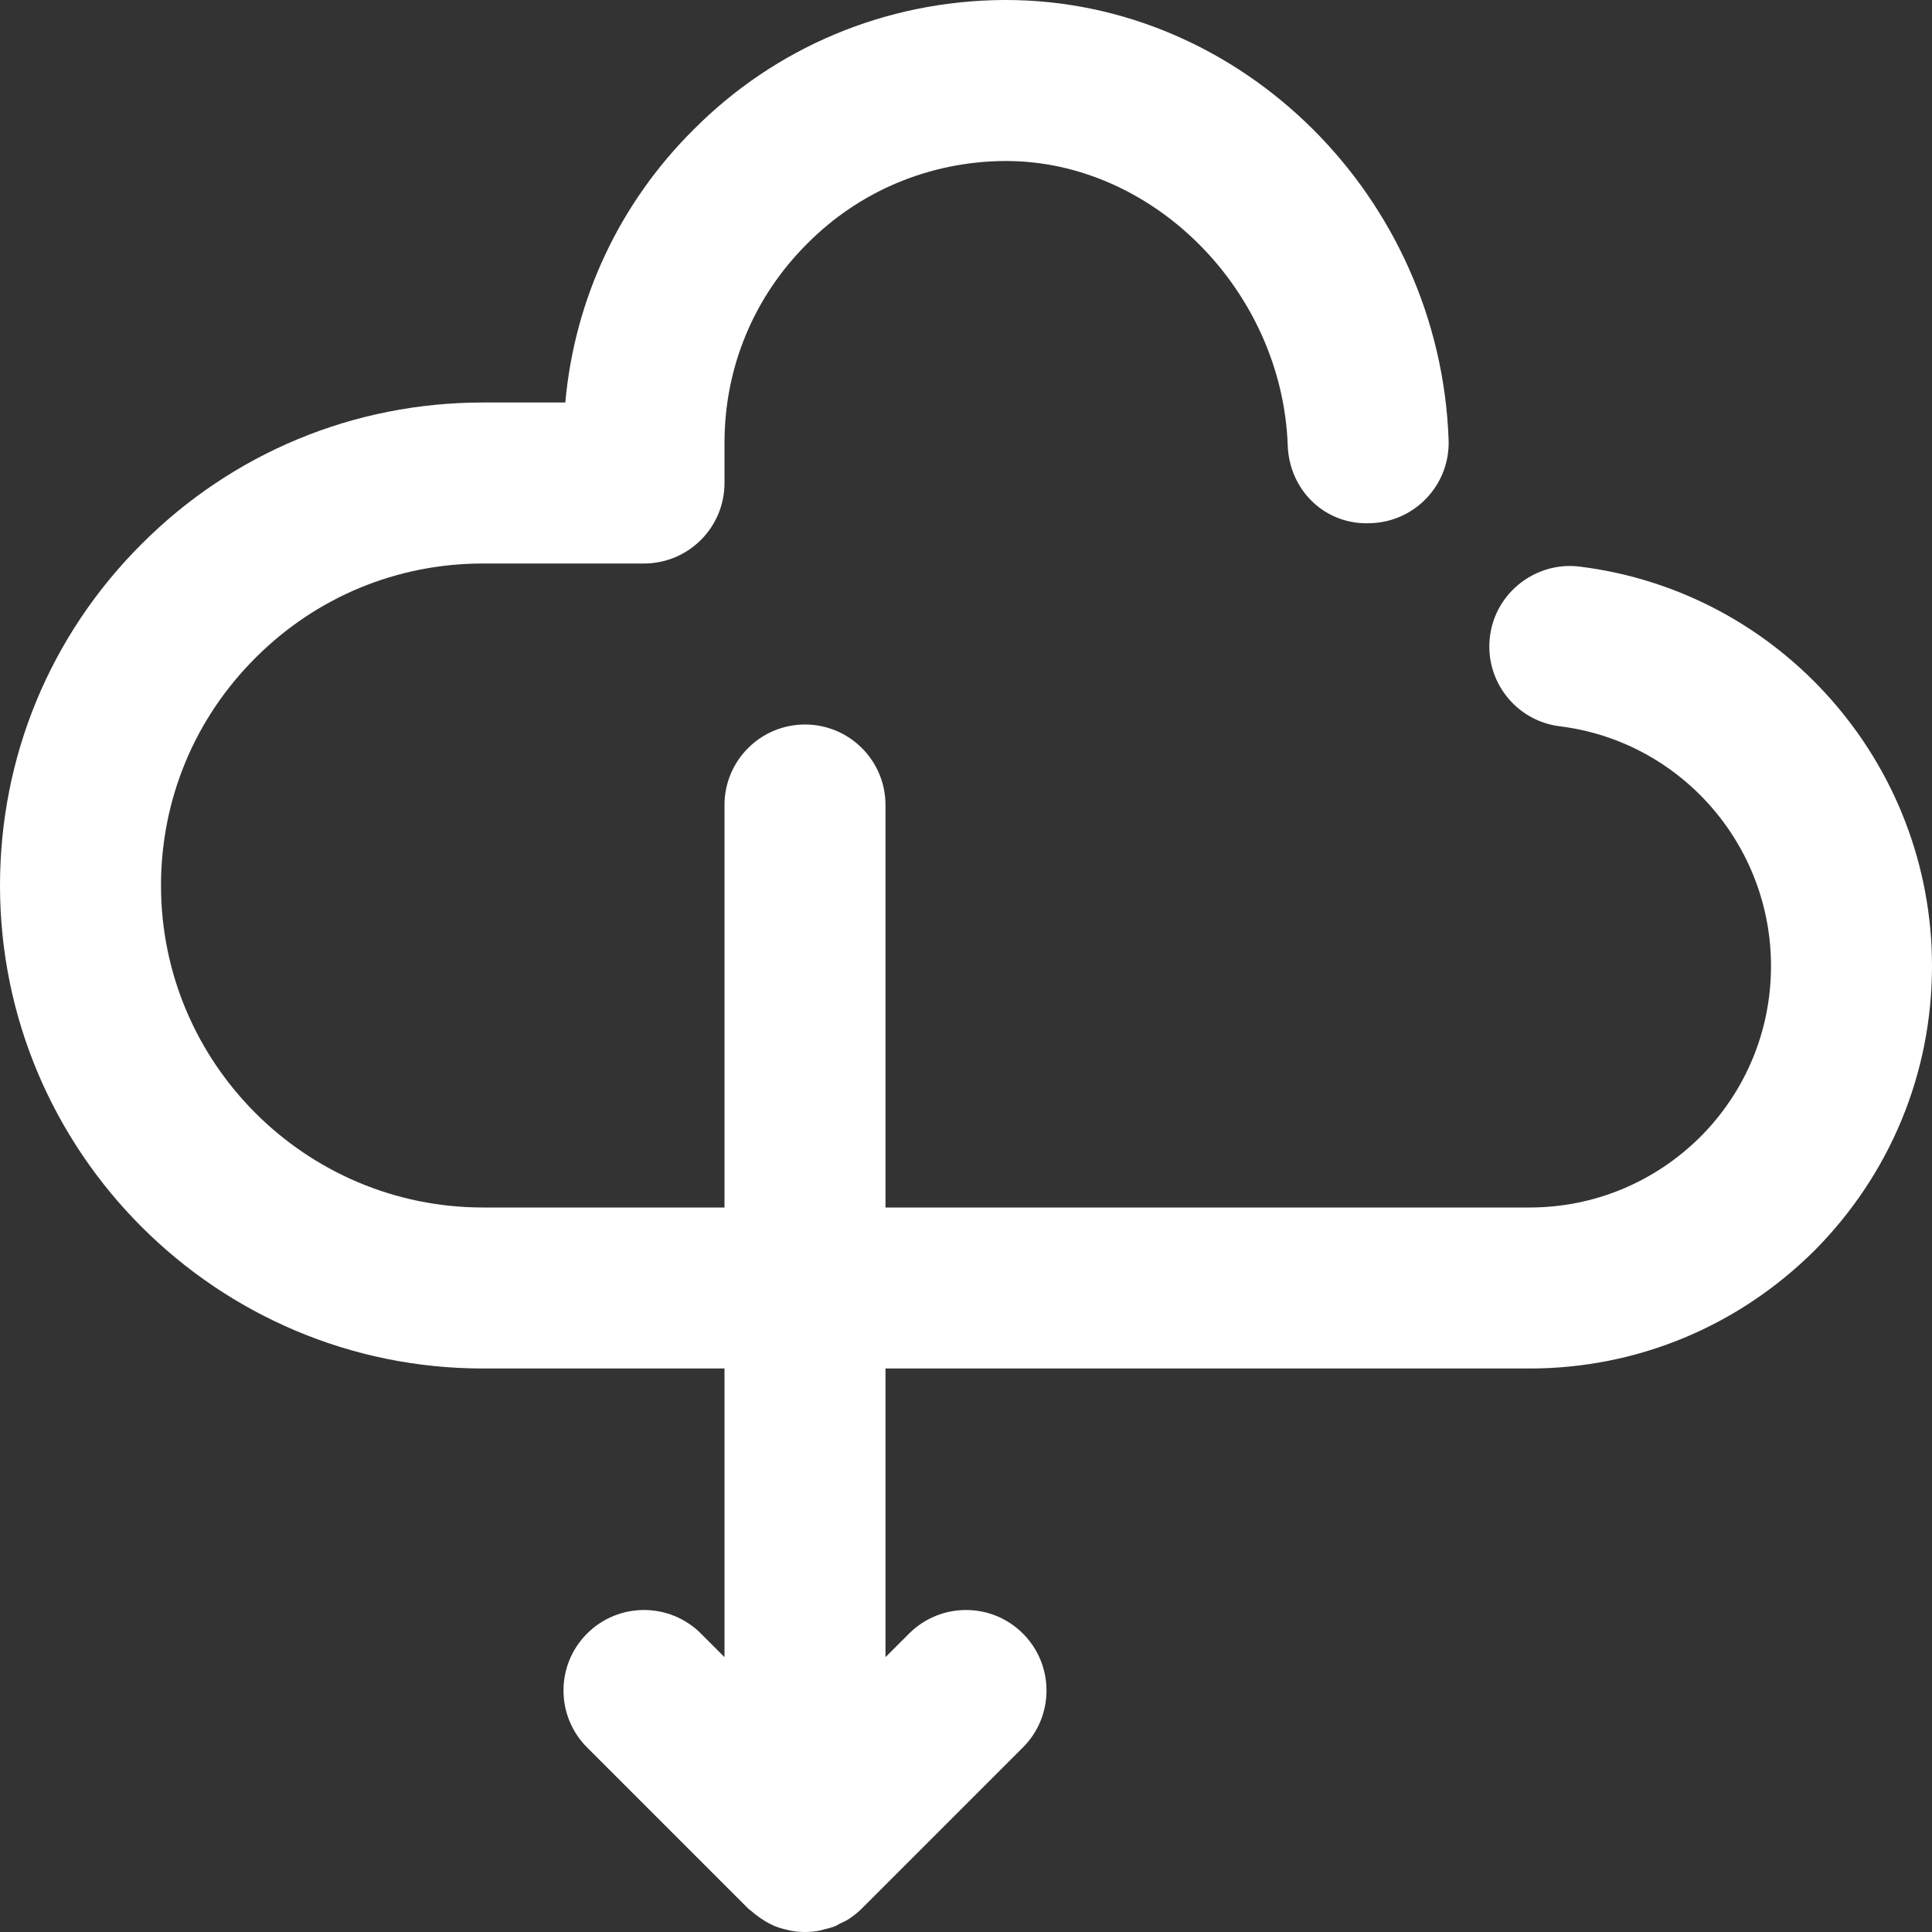 <svg width="15" height="15" viewBox="0 0 15 15" fill="none" xmlns="http://www.w3.org/2000/svg">
<rect x="0" y="0" width="15" height="15" fill="#333333" stroke="none"/>
<path d="M12.264 4.399C11.927 4.357 11.61 4.599 11.568 4.942C11.525 5.284 11.768 5.597 12.111 5.639C13.045 5.755 13.75 6.555 13.75 7.5C13.75 8 13.555 8.471 13.203 8.825C12.846 9.18 12.375 9.375 11.875 9.375H6.875V6.25C6.875 5.905 6.595 5.625 6.25 5.625C5.905 5.625 5.625 5.905 5.625 6.25V9.375H3.75C2.372 9.375 1.25 8.253 1.25 6.875C1.25 6.208 1.51 5.58 1.983 5.108C2.455 4.635 3.083 4.375 3.75 4.375H5C5.345 4.375 5.625 4.095 5.625 3.75V3.438C5.625 2.852 5.853 2.304 6.268 1.891C6.674 1.482 7.218 1.255 7.798 1.25H7.81C8.955 1.25 9.955 2.259 9.998 3.459C10.01 3.804 10.286 4.08 10.644 4.062C10.989 4.05 11.259 3.761 11.247 3.416C11.18 1.528 9.641 0 7.809 0C7.802 0 7.795 0 7.789 0C6.876 0.007 6.021 0.366 5.384 1.007C4.808 1.58 4.461 2.323 4.389 3.125H3.75C2.749 3.125 1.807 3.515 1.099 4.224C0.39 4.932 0 5.874 0 6.875C0 8.943 1.682 10.625 3.75 10.625H5.625V12.866L5.442 12.683C5.198 12.439 4.802 12.439 4.558 12.683C4.314 12.927 4.314 13.323 4.558 13.567L5.808 14.817C5.817 14.826 5.828 14.832 5.838 14.841C5.848 14.851 5.86 14.86 5.871 14.868C5.914 14.901 5.958 14.929 6.006 14.95C6.008 14.95 6.009 14.952 6.011 14.953C6.011 14.953 6.012 14.953 6.012 14.953C6.046 14.967 6.08 14.976 6.115 14.984C6.12 14.985 6.125 14.987 6.13 14.988C6.169 14.996 6.21 15 6.25 15C6.29 15 6.331 14.996 6.37 14.988C6.38 14.986 6.389 14.982 6.398 14.98C6.428 14.973 6.458 14.965 6.487 14.954C6.497 14.949 6.506 14.943 6.517 14.937C6.543 14.925 6.57 14.913 6.595 14.896C6.629 14.873 6.662 14.847 6.692 14.817L7.942 13.567C8.186 13.323 8.186 12.927 7.942 12.683C7.698 12.439 7.303 12.439 7.058 12.683L6.875 12.866V10.625H11.875C12.707 10.625 13.492 10.301 14.088 9.709C14.676 9.116 15 8.332 15 7.5C15 5.925 13.824 4.592 12.264 4.399Z" fill="white"/>
</svg>

